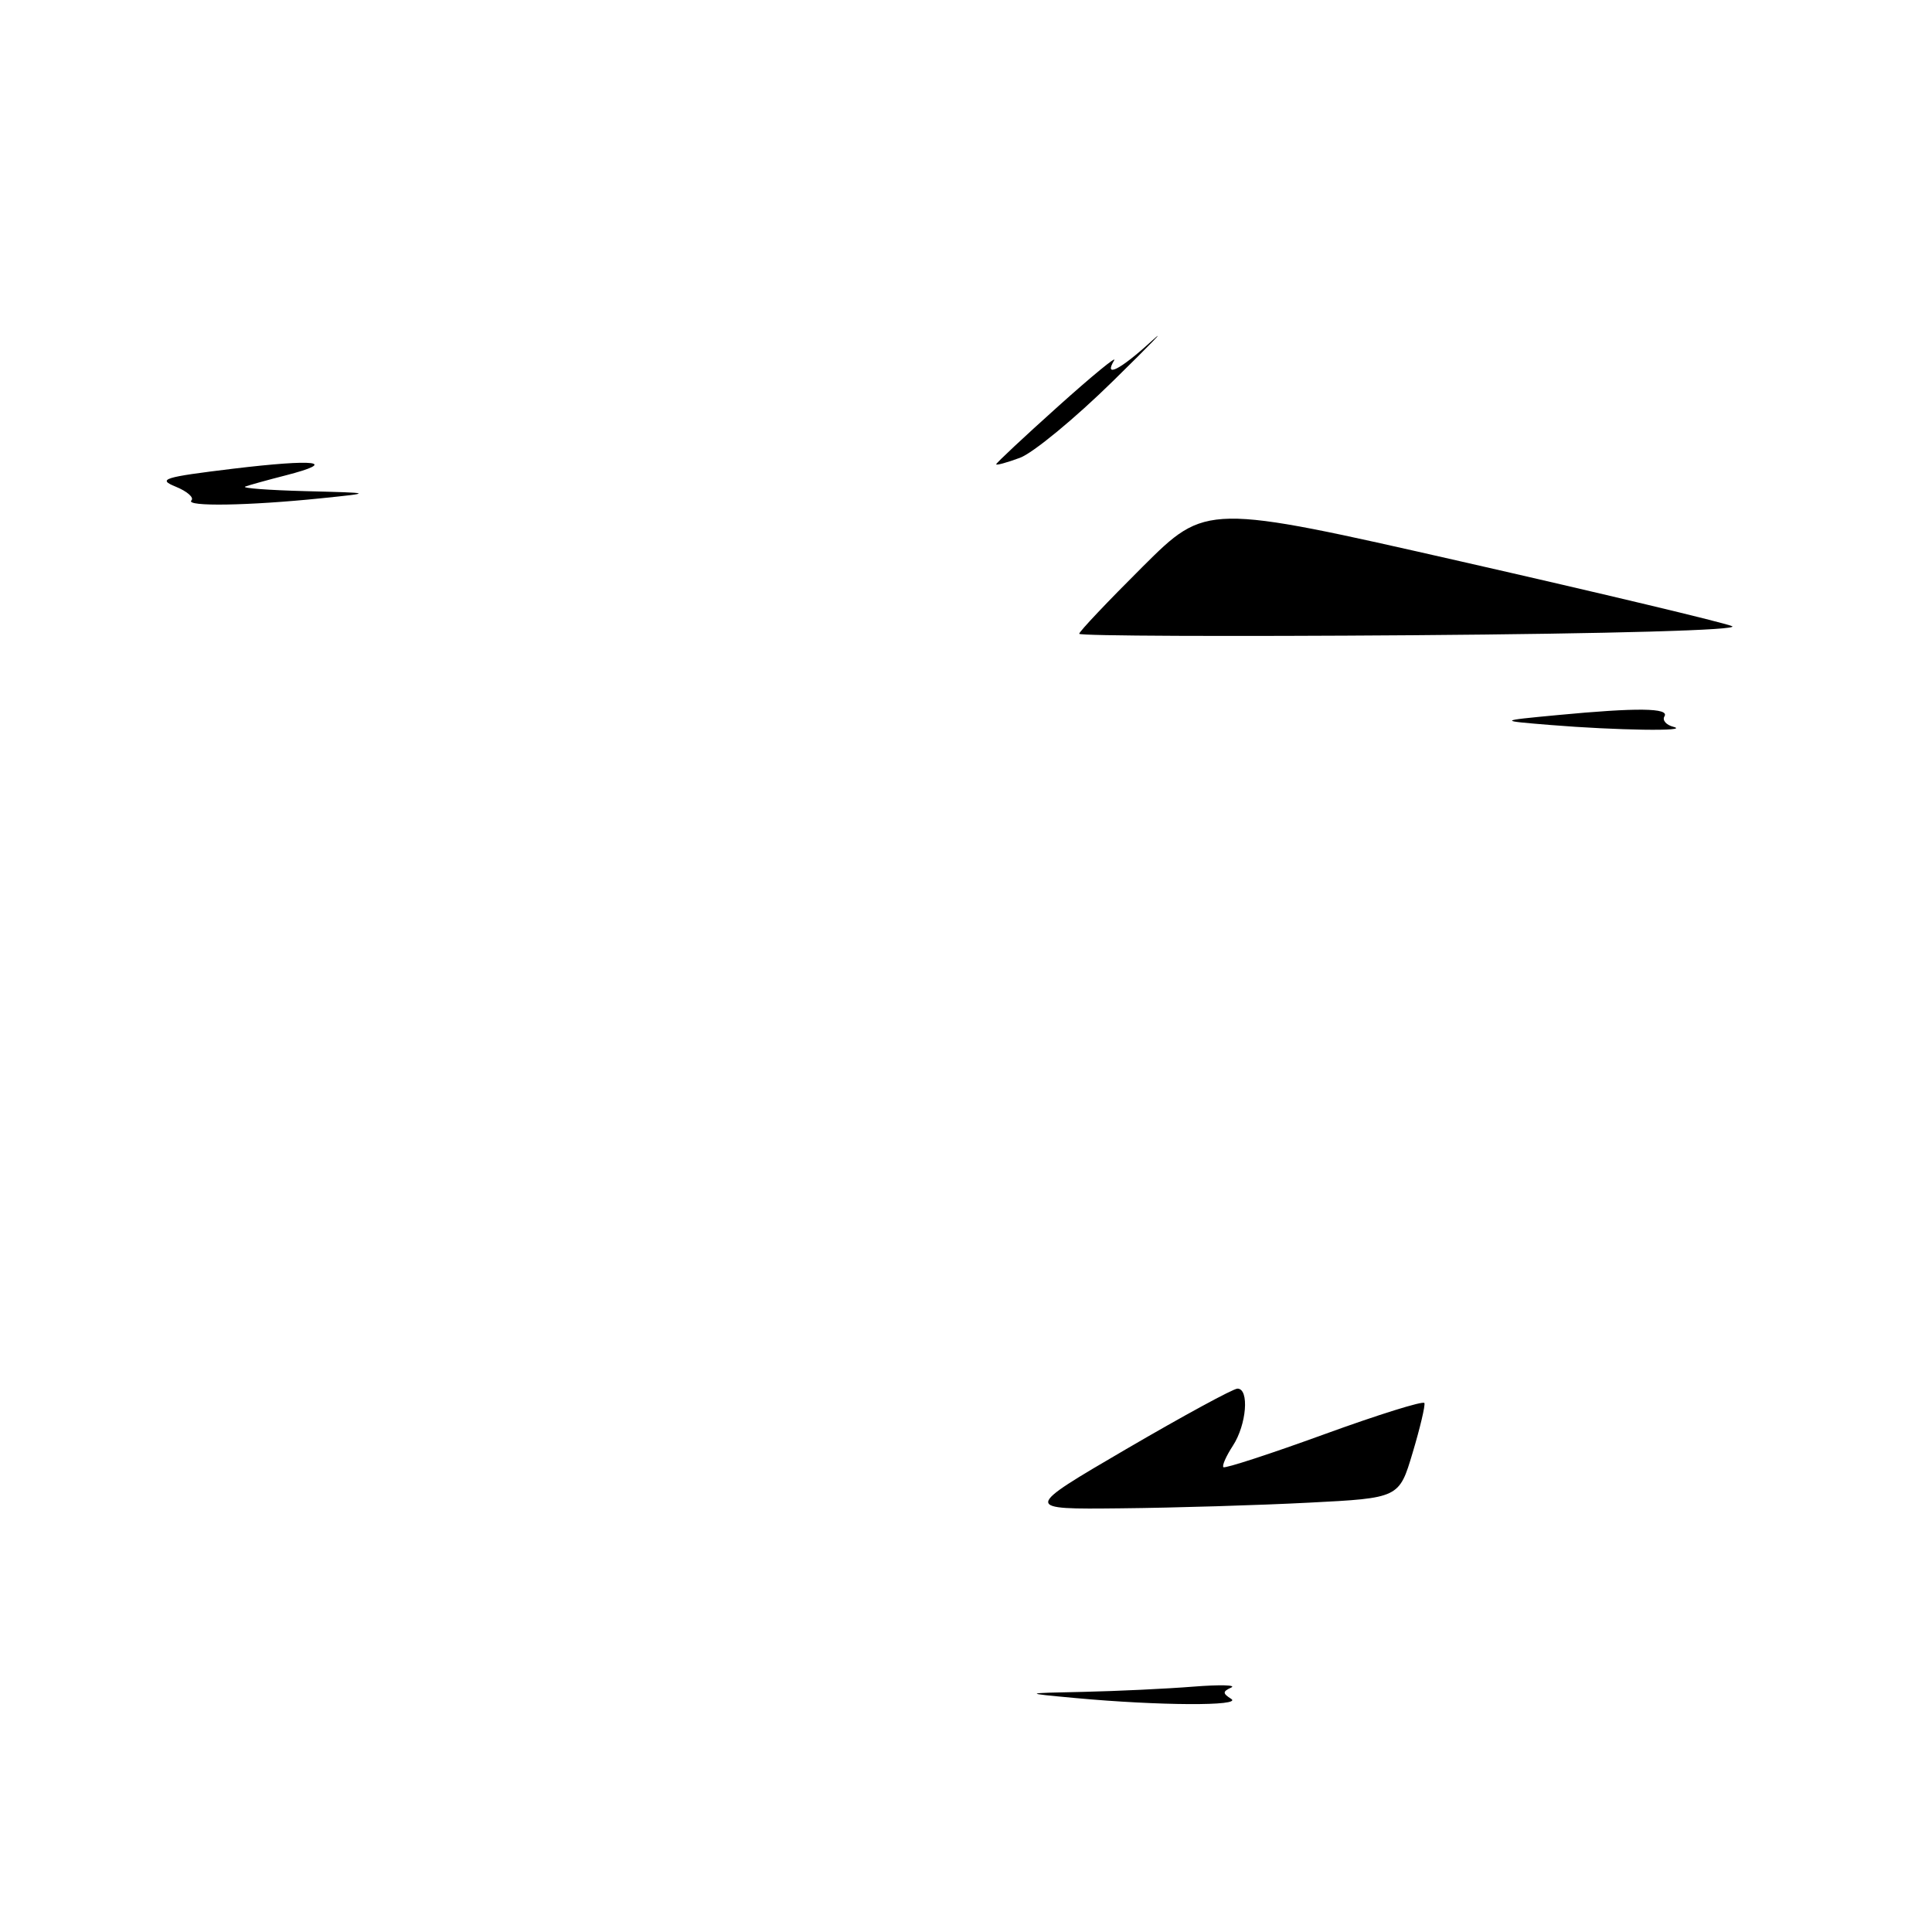 <?xml version="1.0" encoding="UTF-8" standalone="no"?>
<!DOCTYPE svg PUBLIC "-//W3C//DTD SVG 1.1//EN" "http://www.w3.org/Graphics/SVG/1.1/DTD/svg11.dtd" >
<svg xmlns="http://www.w3.org/2000/svg" xmlns:xlink="http://www.w3.org/1999/xlink" version="1.1" viewBox="0 0 256 256">
 <g >
 <path fill="currentColor"
d=" M 142.50 225.00 C 135.50 224.35 135.50 224.35 143.60 224.18 C 148.06 224.08 154.59 223.77 158.10 223.49 C 161.62 223.21 163.89 223.27 163.14 223.61 C 161.99 224.14 161.99 224.38 163.14 225.11 C 164.67 226.08 153.54 226.02 142.50 225.00 Z  M 149.25 192.00 C 156.79 187.60 163.41 184.00 163.97 184.00 C 165.57 184.00 165.18 188.79 163.36 191.57 C 162.47 192.94 161.90 194.22 162.11 194.41 C 162.33 194.60 168.35 192.64 175.50 190.04 C 182.65 187.44 188.61 185.58 188.74 185.91 C 188.87 186.23 188.17 189.20 187.18 192.50 C 185.39 198.50 185.39 198.50 173.44 199.11 C 166.87 199.45 155.66 199.79 148.53 199.86 C 135.56 200.00 135.56 200.00 149.25 192.00 Z  M 205.50 96.07 C 198.50 95.50 198.50 95.50 206.40 94.75 C 216.92 93.75 221.24 93.80 220.55 94.92 C 220.23 95.43 220.77 96.06 221.74 96.31 C 224.11 96.93 214.17 96.78 205.50 96.07 Z  M 143.00 83.98 C 143.00 83.69 146.79 79.69 151.41 75.09 C 159.82 66.72 159.82 66.72 193.66 74.41 C 212.27 78.64 228.40 82.49 229.50 82.97 C 230.69 83.49 213.65 83.97 187.25 84.17 C 162.91 84.35 143.00 84.27 143.00 83.98 Z  M 25.36 66.31 C 25.74 65.93 24.81 65.11 23.29 64.49 C 20.83 63.49 21.63 63.23 30.86 62.11 C 41.90 60.78 44.96 61.16 37.85 62.99 C 35.46 63.60 33.05 64.27 32.50 64.47 C 31.95 64.68 35.55 64.95 40.50 65.08 C 49.50 65.31 49.50 65.31 42.50 66.03 C 32.97 67.01 24.52 67.15 25.36 66.31 Z  M 132.00 61.52 C 132.00 61.35 135.69 57.90 140.19 53.86 C 144.70 49.81 148.05 47.06 147.63 47.75 C 146.20 50.13 148.44 48.99 152.53 45.25 C 154.79 43.19 152.52 45.55 147.47 50.50 C 142.43 55.45 136.88 60.02 135.15 60.66 C 133.42 61.30 132.00 61.69 132.00 61.52 Z "/>
</g>
</svg>